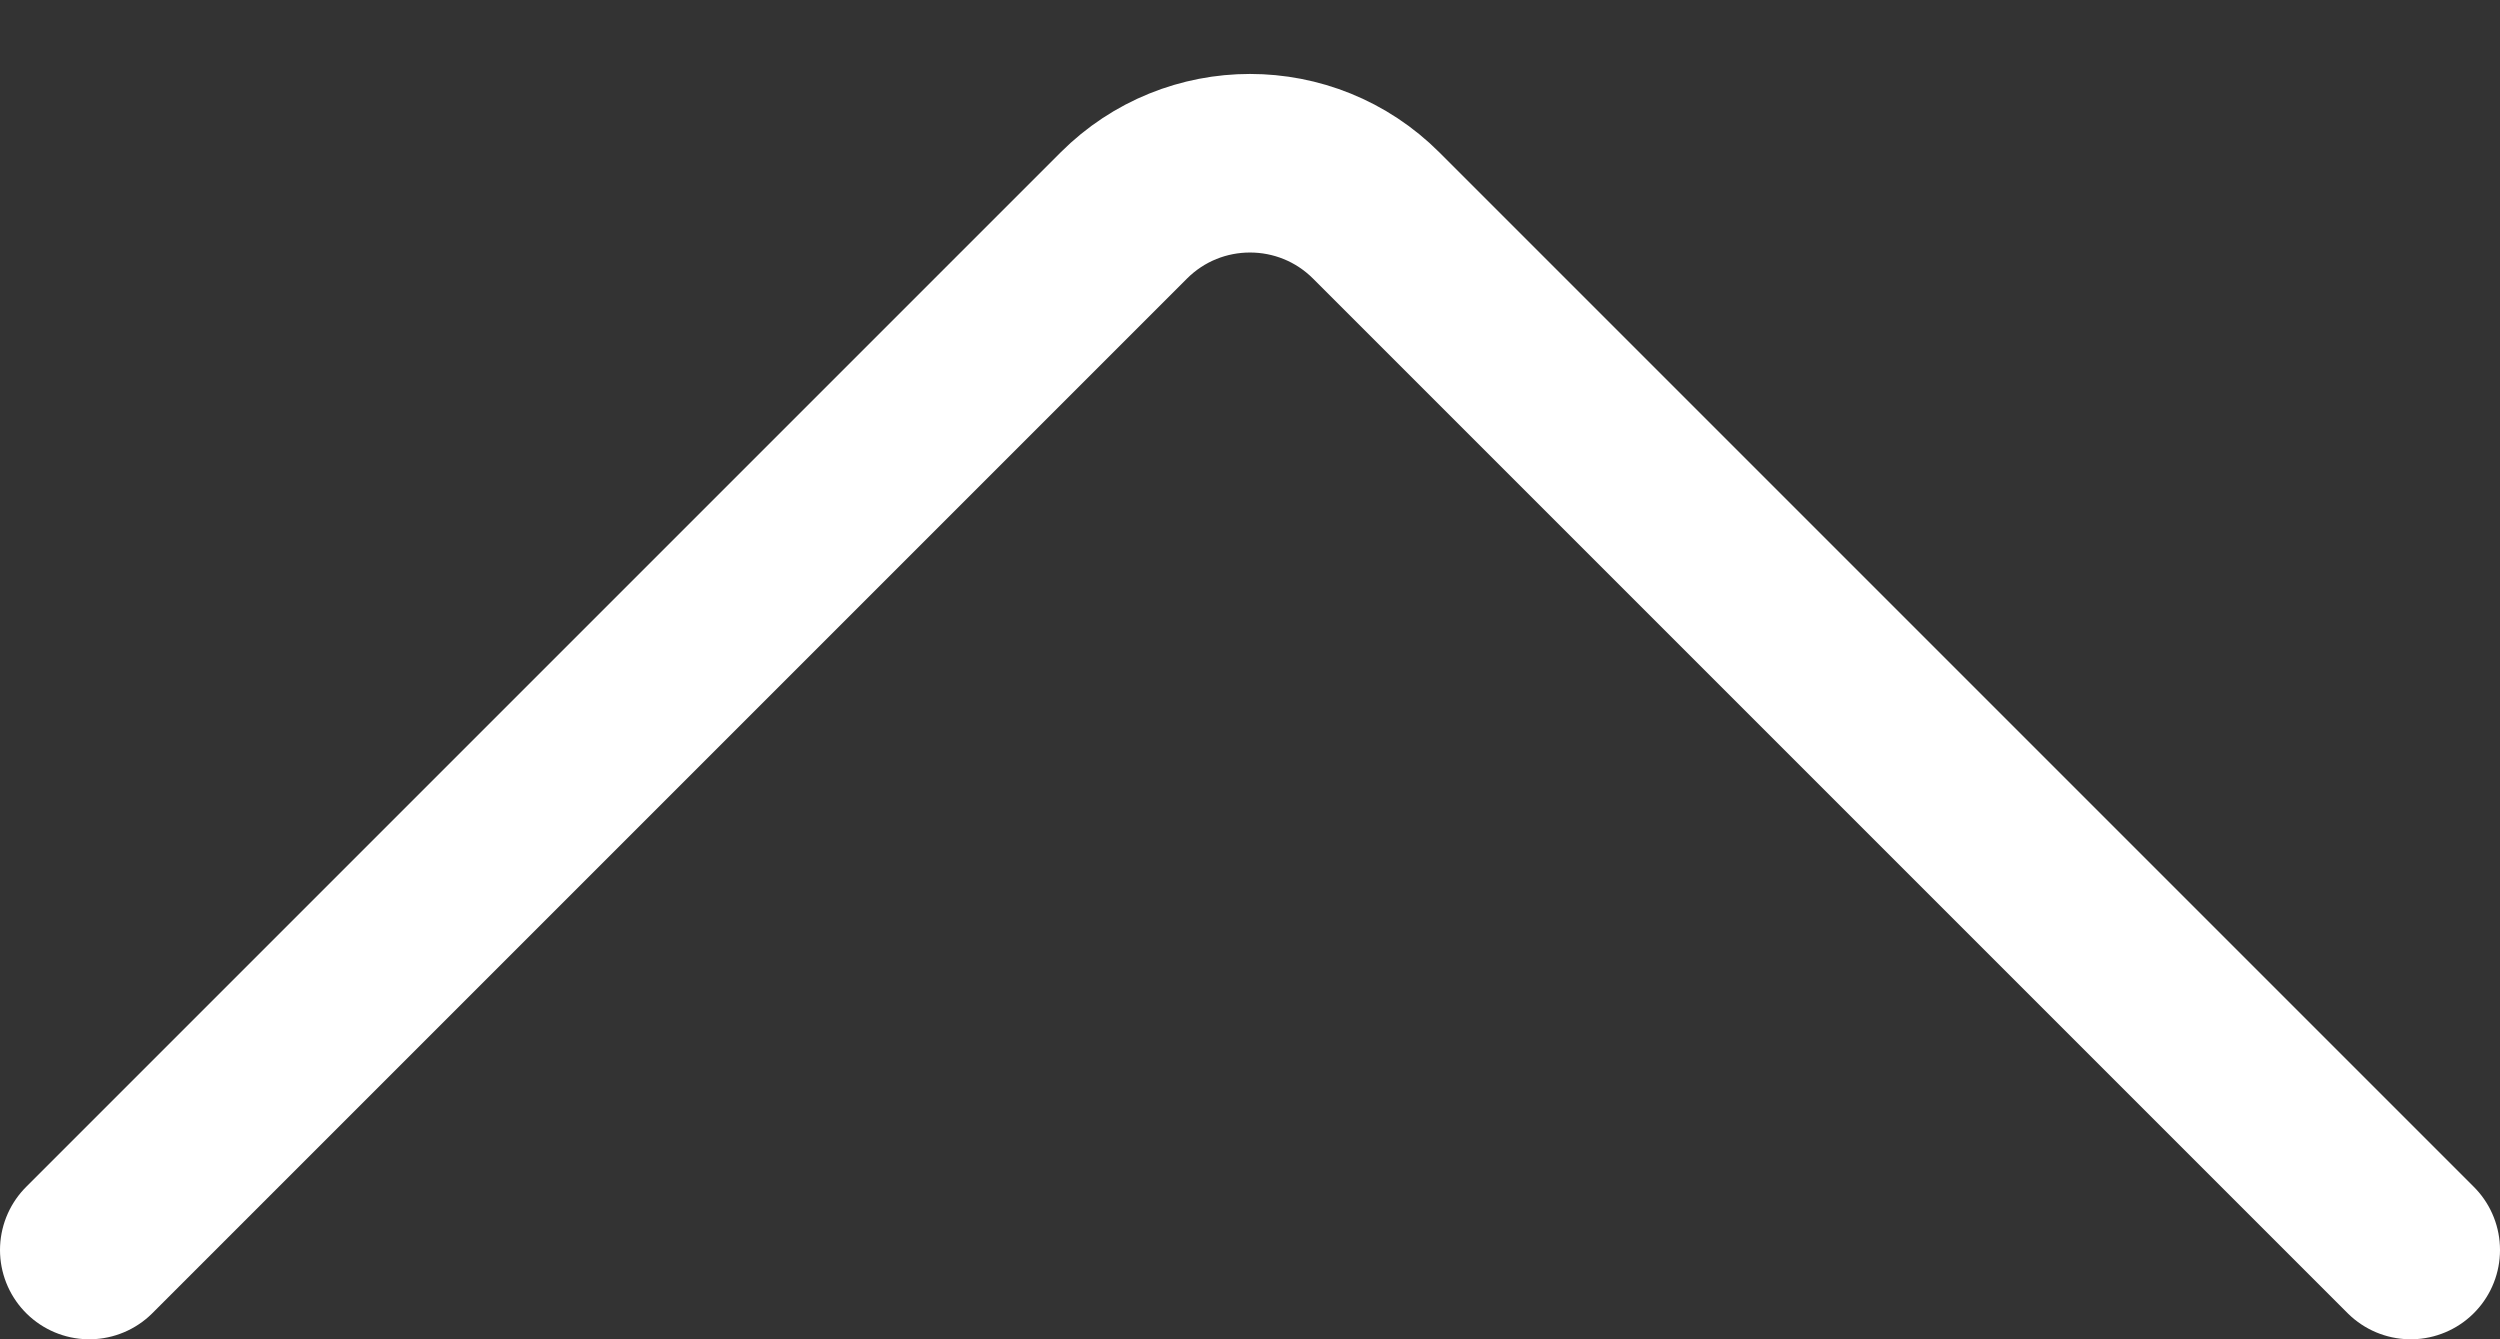 <svg width="28" height="15" viewBox="0 0 28 15" fill="none" xmlns="http://www.w3.org/2000/svg">
<rect x="0" y="0" width="28" height="15" fill="#333333" stroke="none"/>
<path d="M1 14L12.586 2.414C13.367 1.633 14.633 1.633 15.414 2.414L27 14" stroke="white" stroke-width="2" stroke-linecap="round"/>
</svg>
